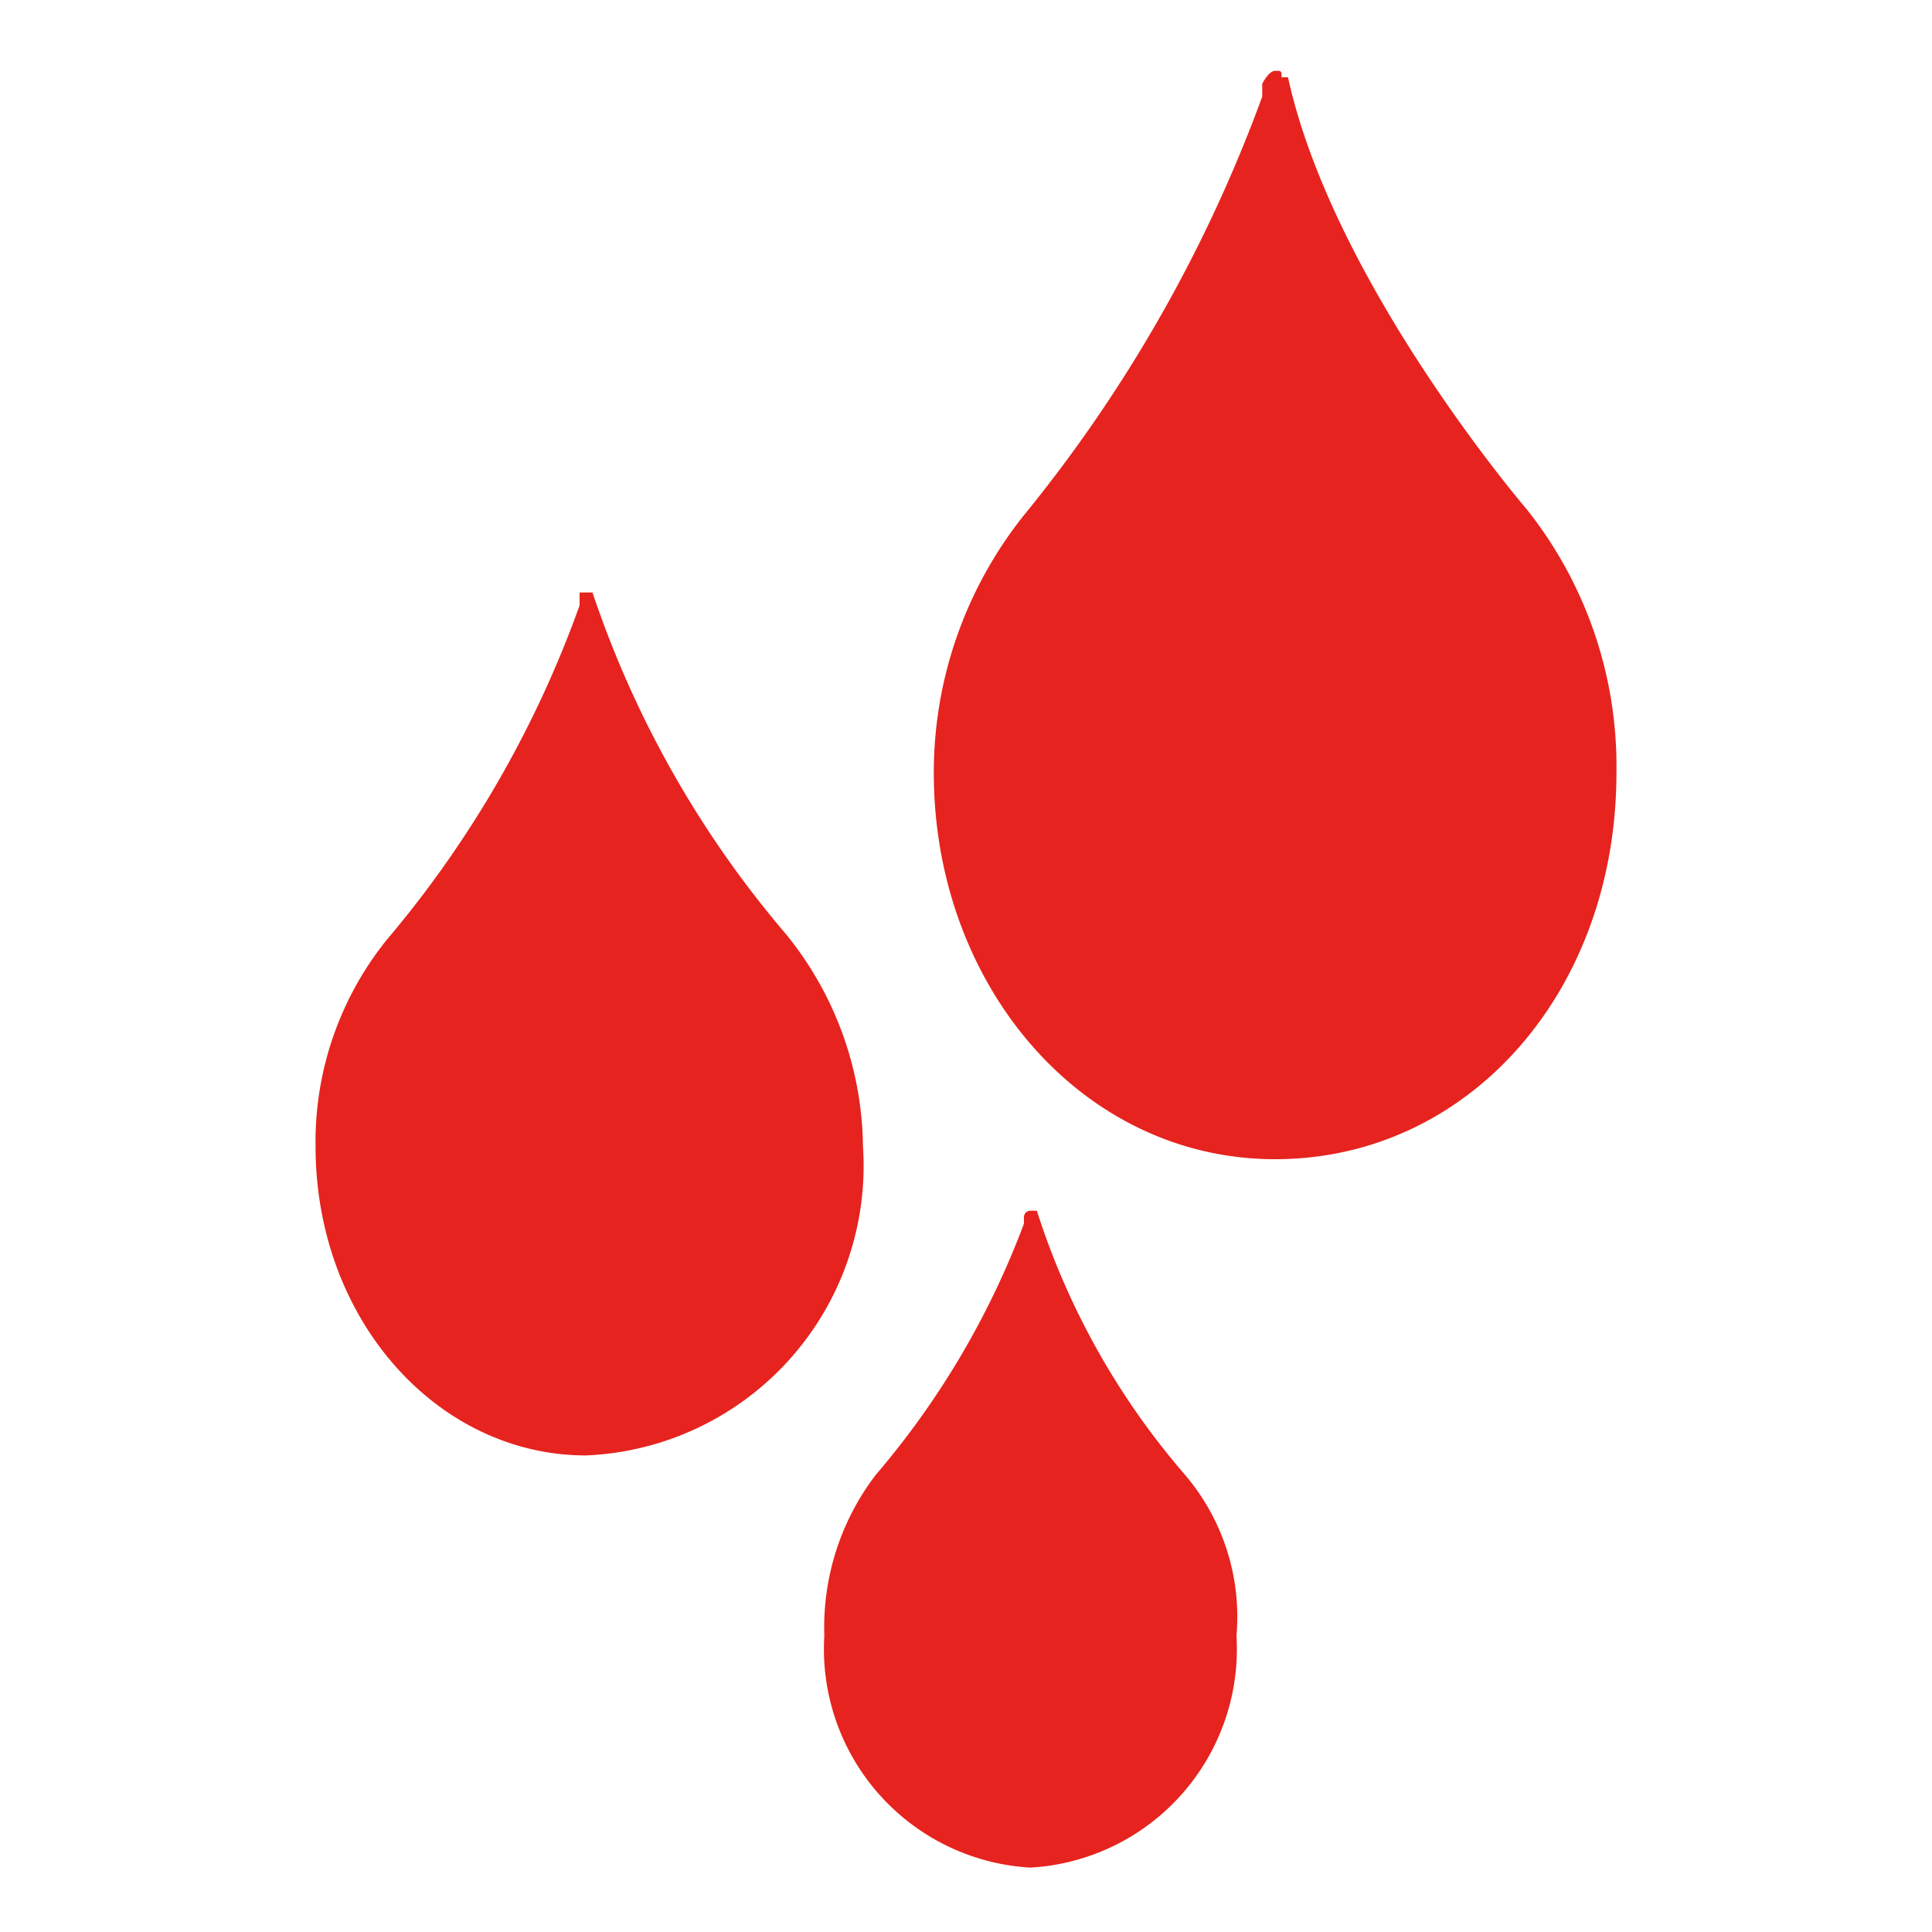 <svg id="Ebene_1" data-name="Ebene 1" xmlns="http://www.w3.org/2000/svg" viewBox="0 0 30 30"><title>bluttropfen</title><path d="M23.7,7.9s-3-3.5-3.7-6.7h-.1c0-.1,0-.1-.1-.1s-.2.2-.2.2v.2a22.5,22.5,0,0,1-3.7,6.5h0A6.4,6.4,0,0,0,14.5,12c0,3.3,2.3,6,5.3,6s5.3-2.6,5.3-6A6.4,6.4,0,0,0,23.7,7.9Z" fill="#e6231e"/><path d="M12.2,14.5a16,16,0,0,1-3-5.3H9v.2A16.8,16.8,0,0,1,6,14.6a5,5,0,0,0-1.1,3.2c0,2.7,1.9,4.8,4.2,4.8a4.5,4.5,0,0,0,4.3-4.8A5.3,5.3,0,0,0,12.2,14.5Z" fill="#e6231e"/><path d="M18.4,22.9a11.7,11.7,0,0,1-2.3-4.1H16a.1.1,0,0,0-.1.1V19a13,13,0,0,1-2.3,3.9,3.9,3.9,0,0,0-.8,2.5A3.4,3.4,0,0,0,16,29a3.4,3.4,0,0,0,3.2-3.6,3.4,3.4,0,0,0-.8-2.5Z" fill="#e6231e"/></svg>